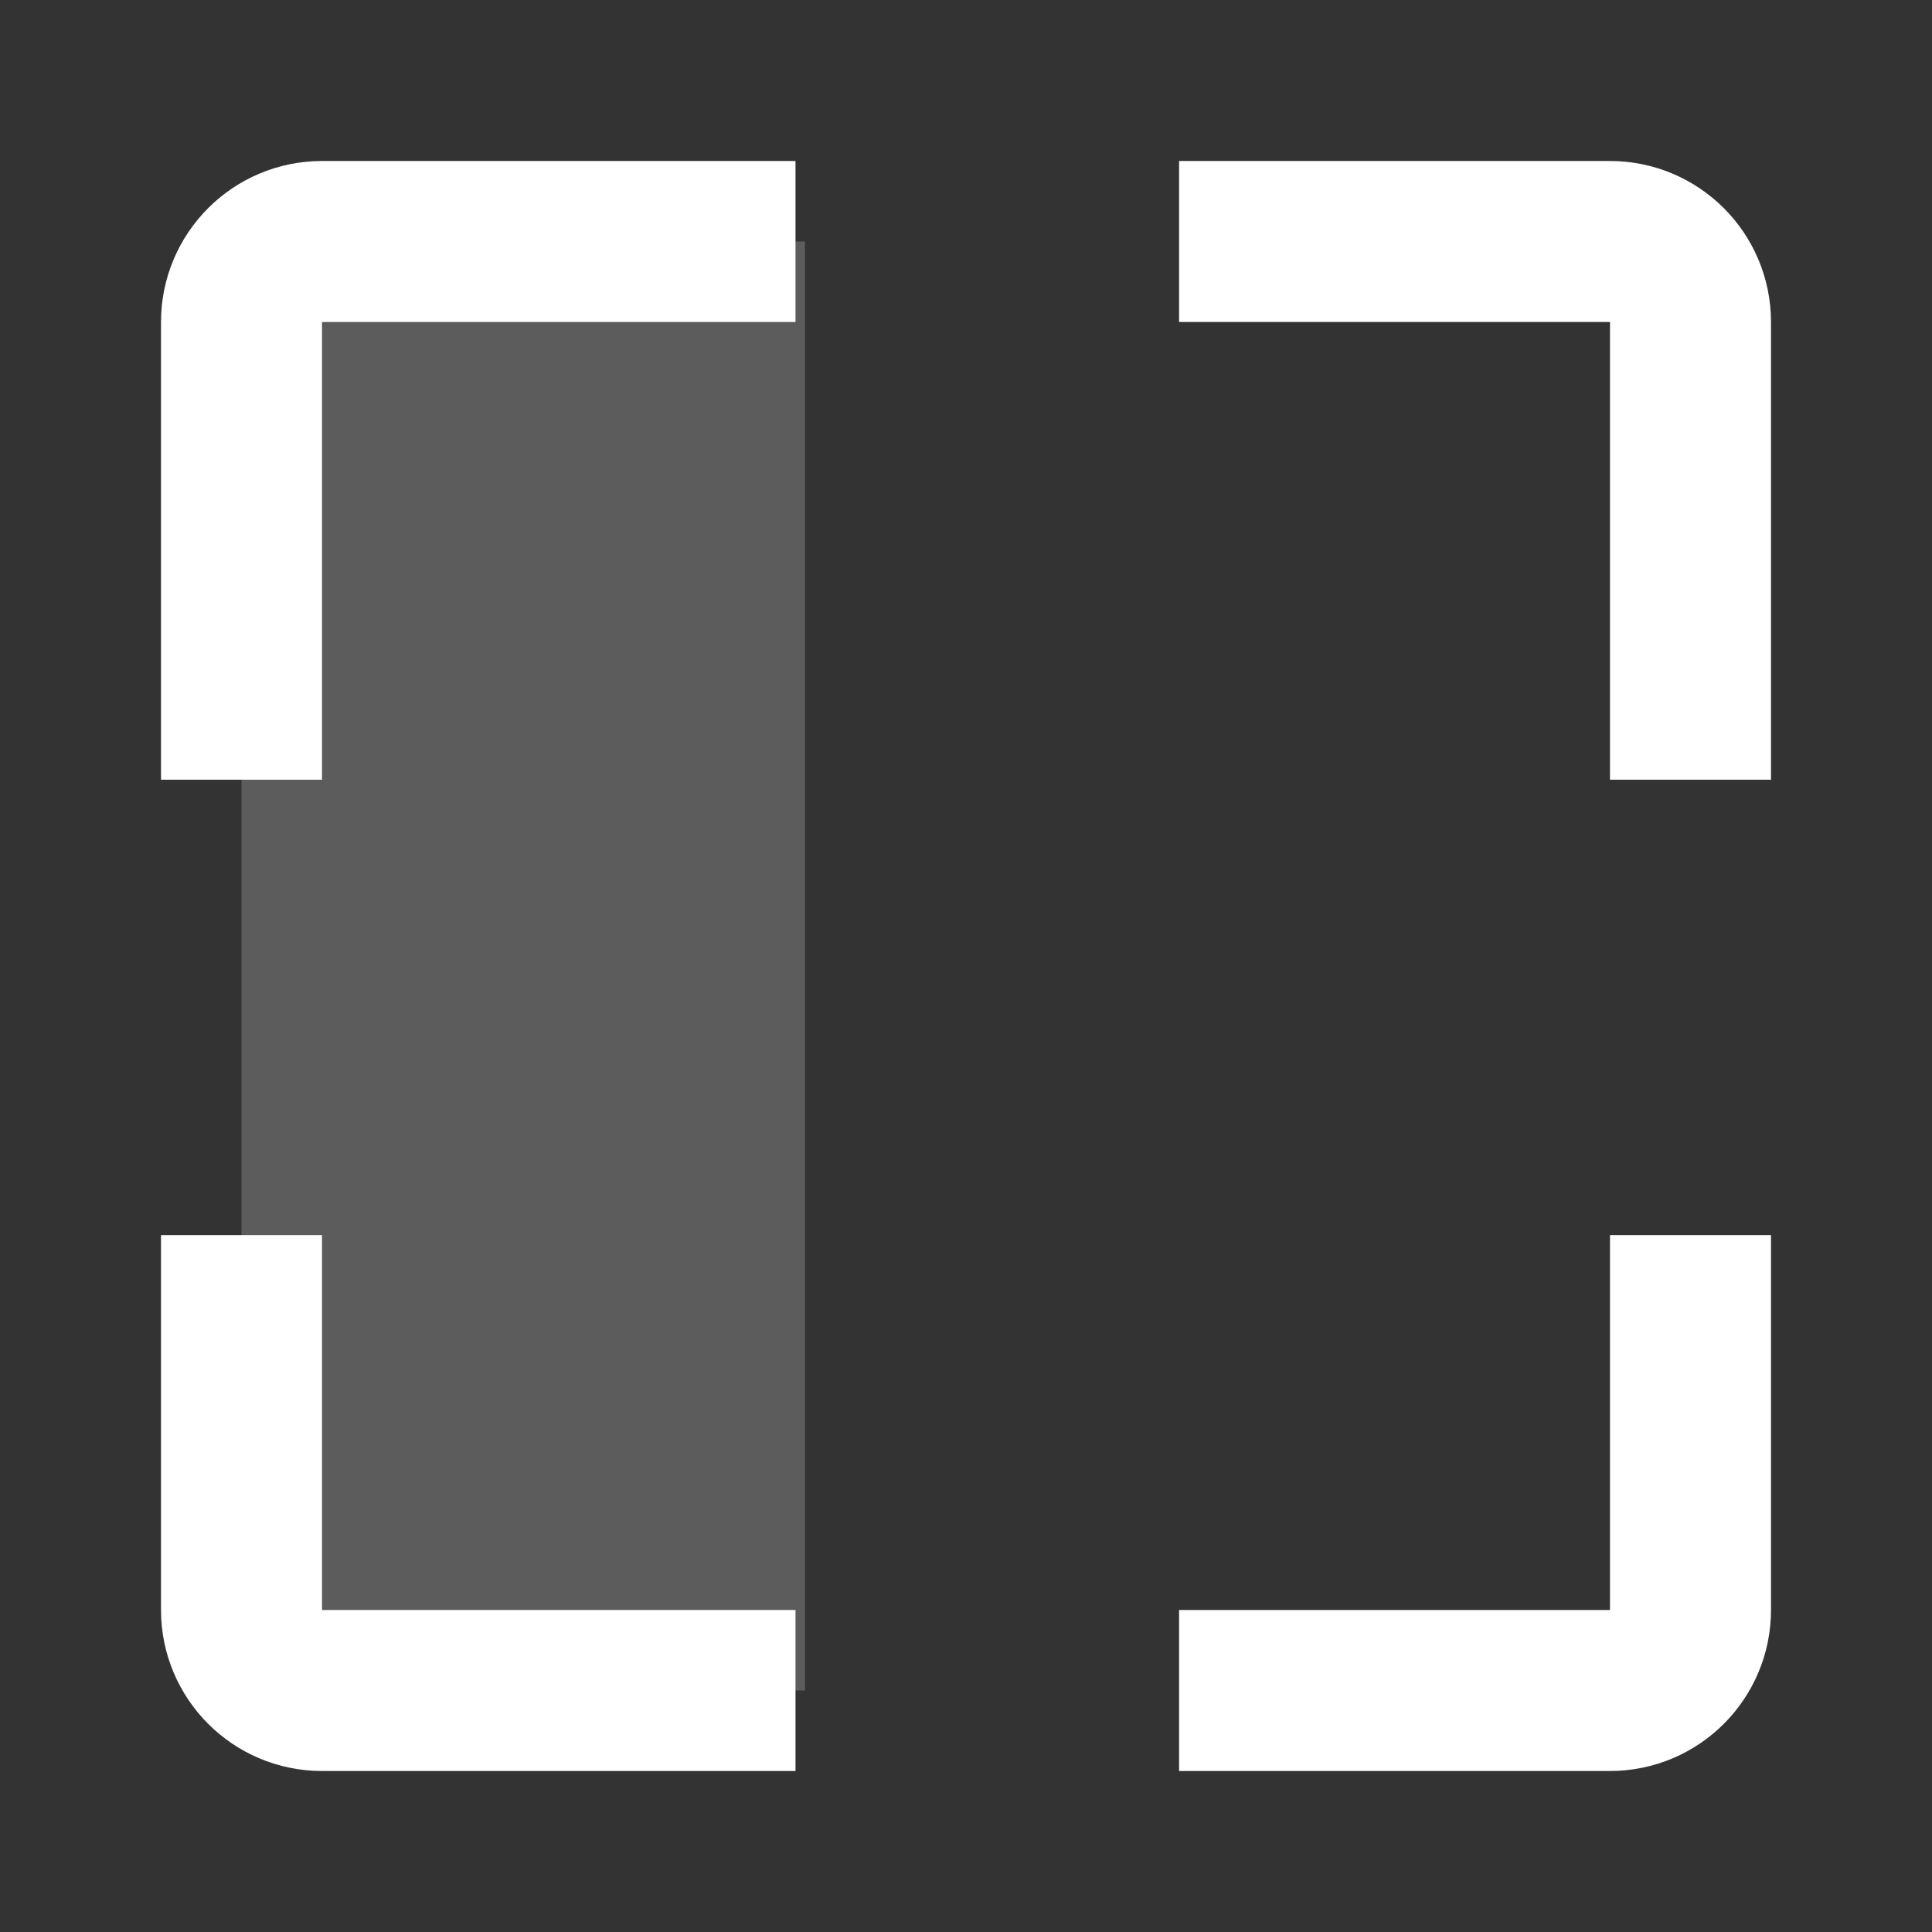 <svg width="24" height="24" viewBox="0 0 24 24" fill="none" xmlns="http://www.w3.org/2000/svg">
<rect x="0" y="0" width="24" height="24" fill="#333333" stroke="none"/>
<rect opacity="0.2" x="3" y="3" width="7" height="18" fill="white"/>
<path d="M9.882 3C9.518 3 6.252 3 3.999 3C3.447 3 3 3.448 3 4V9.686M14.647 3H20C20.552 3 21 3.448 21 4V9.686M3 15.343V20C3 20.552 3.448 21 4 21H9.882M21 15.343V20C21 20.552 20.552 21 20 21H14.647" stroke="white" stroke-width="2"/>
</svg>
